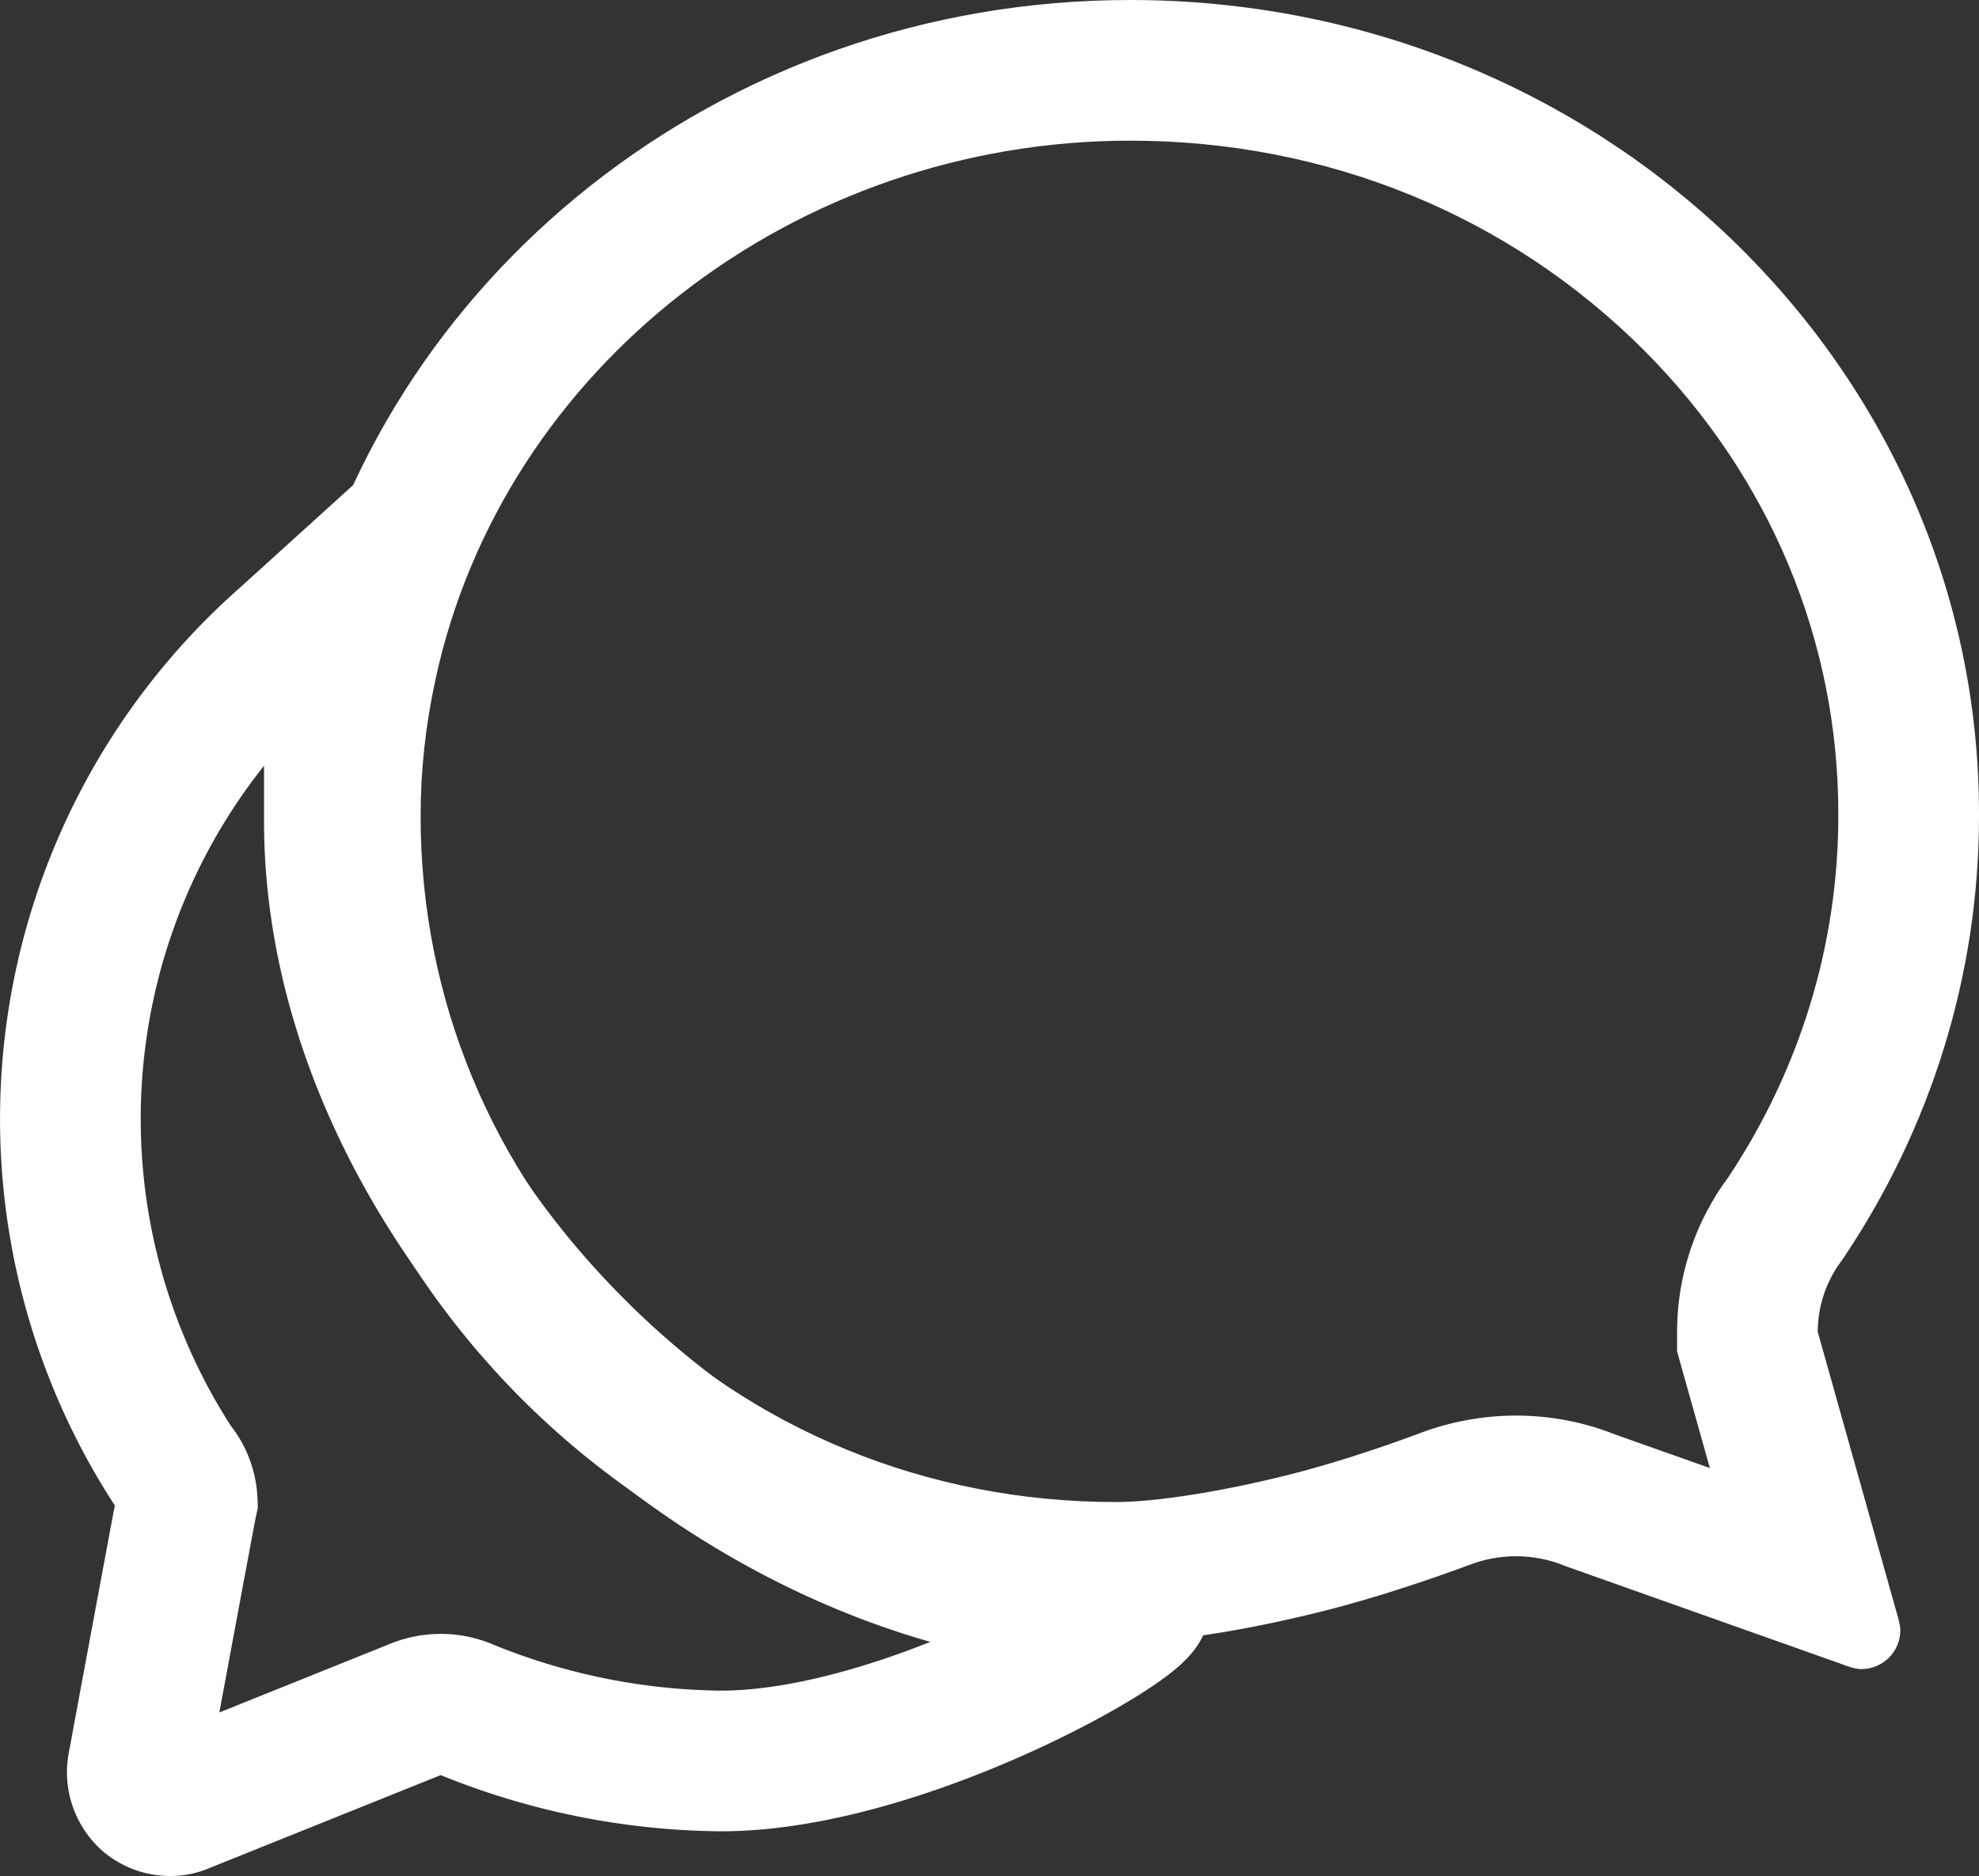 <svg xmlns="http://www.w3.org/2000/svg" width="18.288" height="17.34" viewBox="0 0 18.288 17.34">
  <rect x="0" y="0" width="18.288" height="17.34" fill="#333333" stroke="none"/>
  <g id="Icon_ionic-ios-chatbubbles" data-name="Icon ionic-ios-chatbubbles" transform="translate(-1.221)">
    <g id="Path_1" data-name="Path 1" transform="translate(-4.369 -3.375)" fill="none">
      <path d="M22.388,15.684a1.094,1.094,0,0,1,.149-.551,1.521,1.521,0,0,1,.095-.14,7.317,7.317,0,0,0,1.246-4.077,7.681,7.681,0,0,0-7.843-7.541,7.789,7.789,0,0,0-7.69,6,7.256,7.256,0,0,0-.167,1.544A7.66,7.66,0,0,0,15.9,18.556a9.3,9.3,0,0,0,2.131-.348c.51-.14,1.016-.325,1.147-.375a1.194,1.194,0,0,1,.42-.077,1.174,1.174,0,0,1,.456.09l2.56.908a.611.611,0,0,0,.176.045.359.359,0,0,0,.361-.361.58.58,0,0,0-.023-.122Z" stroke="none"/>
      <path d="M 15.899 17.256 C 16.375 17.256 17.139 17.105 17.686 16.955 C 18.195 16.815 18.695 16.626 18.716 16.618 C 18.994 16.513 19.299 16.457 19.597 16.457 C 19.916 16.457 20.224 16.516 20.516 16.632 L 21.391 16.942 L 21.088 15.864 L 21.088 15.684 C 21.088 15.266 21.197 14.855 21.406 14.492 C 21.462 14.391 21.519 14.313 21.554 14.265 L 21.561 14.255 C 22.226 13.255 22.578 12.101 22.578 10.912 C 22.583 9.306 21.947 7.781 20.787 6.617 C 19.538 5.365 17.851 4.675 16.034 4.675 C 12.939 4.675 10.239 6.768 9.615 9.651 C 9.522 10.079 9.477 10.495 9.477 10.92 C 9.477 12.603 10.135 14.188 11.329 15.382 C 12.537 16.591 14.16 17.256 15.899 17.256 M 22.789 18.8 C 22.722 18.8 22.613 18.755 22.613 18.755 L 20.053 17.847 C 19.913 17.788 19.76 17.757 19.597 17.757 C 19.453 17.757 19.308 17.784 19.177 17.834 C 19.046 17.883 18.54 18.068 18.03 18.208 C 17.52 18.348 16.59 18.556 15.899 18.556 C 11.555 18.556 8.177 15.088 8.177 10.92 C 8.177 10.388 8.236 9.877 8.344 9.376 C 9.085 5.953 12.246 3.375 16.034 3.375 C 20.378 3.375 23.891 6.753 23.878 10.916 C 23.878 12.415 23.417 13.819 22.631 14.993 C 22.6 15.039 22.564 15.084 22.537 15.133 C 22.442 15.296 22.388 15.486 22.388 15.684 L 23.128 18.317 C 23.128 18.317 23.151 18.394 23.151 18.439 C 23.151 18.642 22.988 18.8 22.789 18.8 Z" stroke="none" fill="#fff"/>
    </g>
    <path id="Path_2" data-name="Path 2" d="M13.22,22.053c-3.711,0-7.405-3.571-7.405-7.205v-.914l-.14-.22c.023-.169-.174-.119-.135-.284s.085-.354.135-.528l-.309.28a5.895,5.895,0,0,0-1.034,7.636.515.515,0,0,1,.123.315C4.44,21.2,4,23.574,4,23.574a.32.32,0,0,0,.1.3.31.31,0,0,0,.2.071.272.272,0,0,0,.112-.024l2.164-.87a.591.591,0,0,1,.463.008,6.377,6.377,0,0,0,2.341.473C11.175,23.535,13.609,22.053,13.22,22.053Z" transform="translate(-1.504 -7.258)" fill="none" stroke="#fff" stroke-width="1.3"/>
  </g>
</svg>
